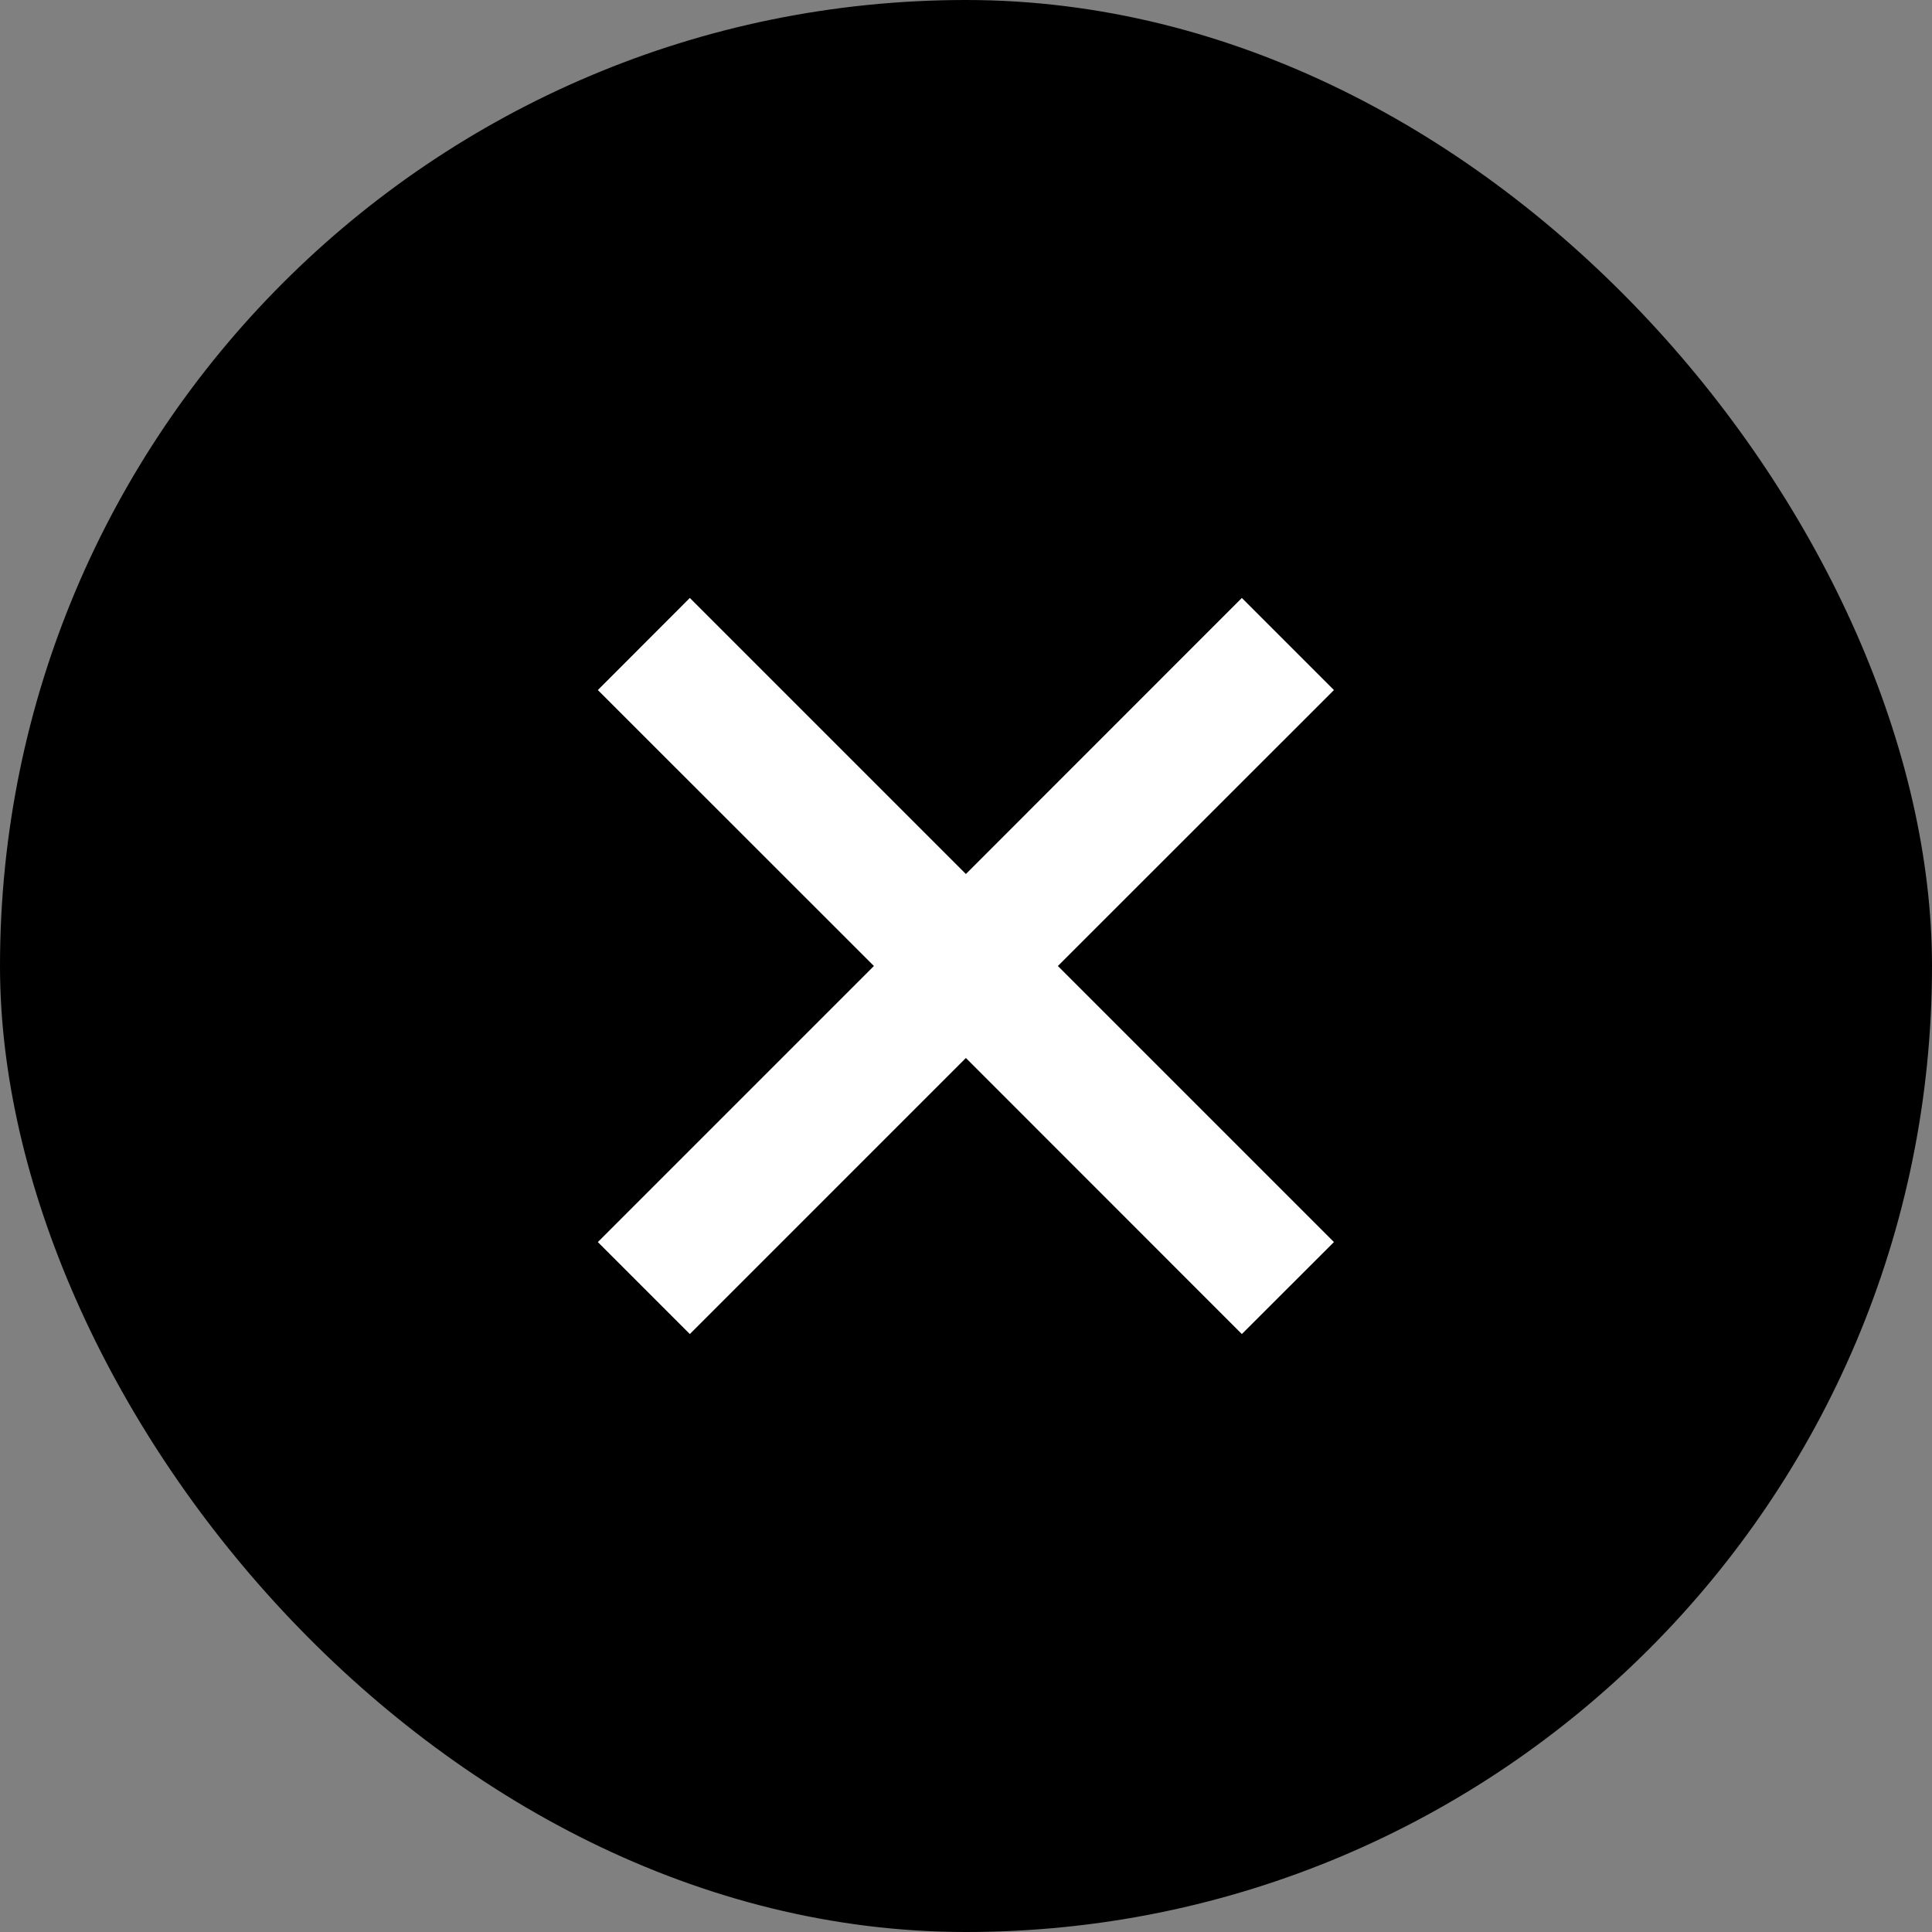 <svg width="18" height="18" viewBox="0 0 18 18" fill="none" xmlns="http://www.w3.org/2000/svg">
<rect x="0" y="0" width="18" height="18" fill="#808080" stroke="none"/>
<rect width="18" height="18" rx="9" fill="black"/>
<path d="M11.57 12.429L8.999 9.857L6.427 12.429L5.57 11.572L8.142 9L5.57 6.429L6.427 5.571L8.999 8.143L11.57 5.571L12.428 6.429L9.856 9L12.428 11.572L11.57 12.429Z" fill="white"/>
</svg>
